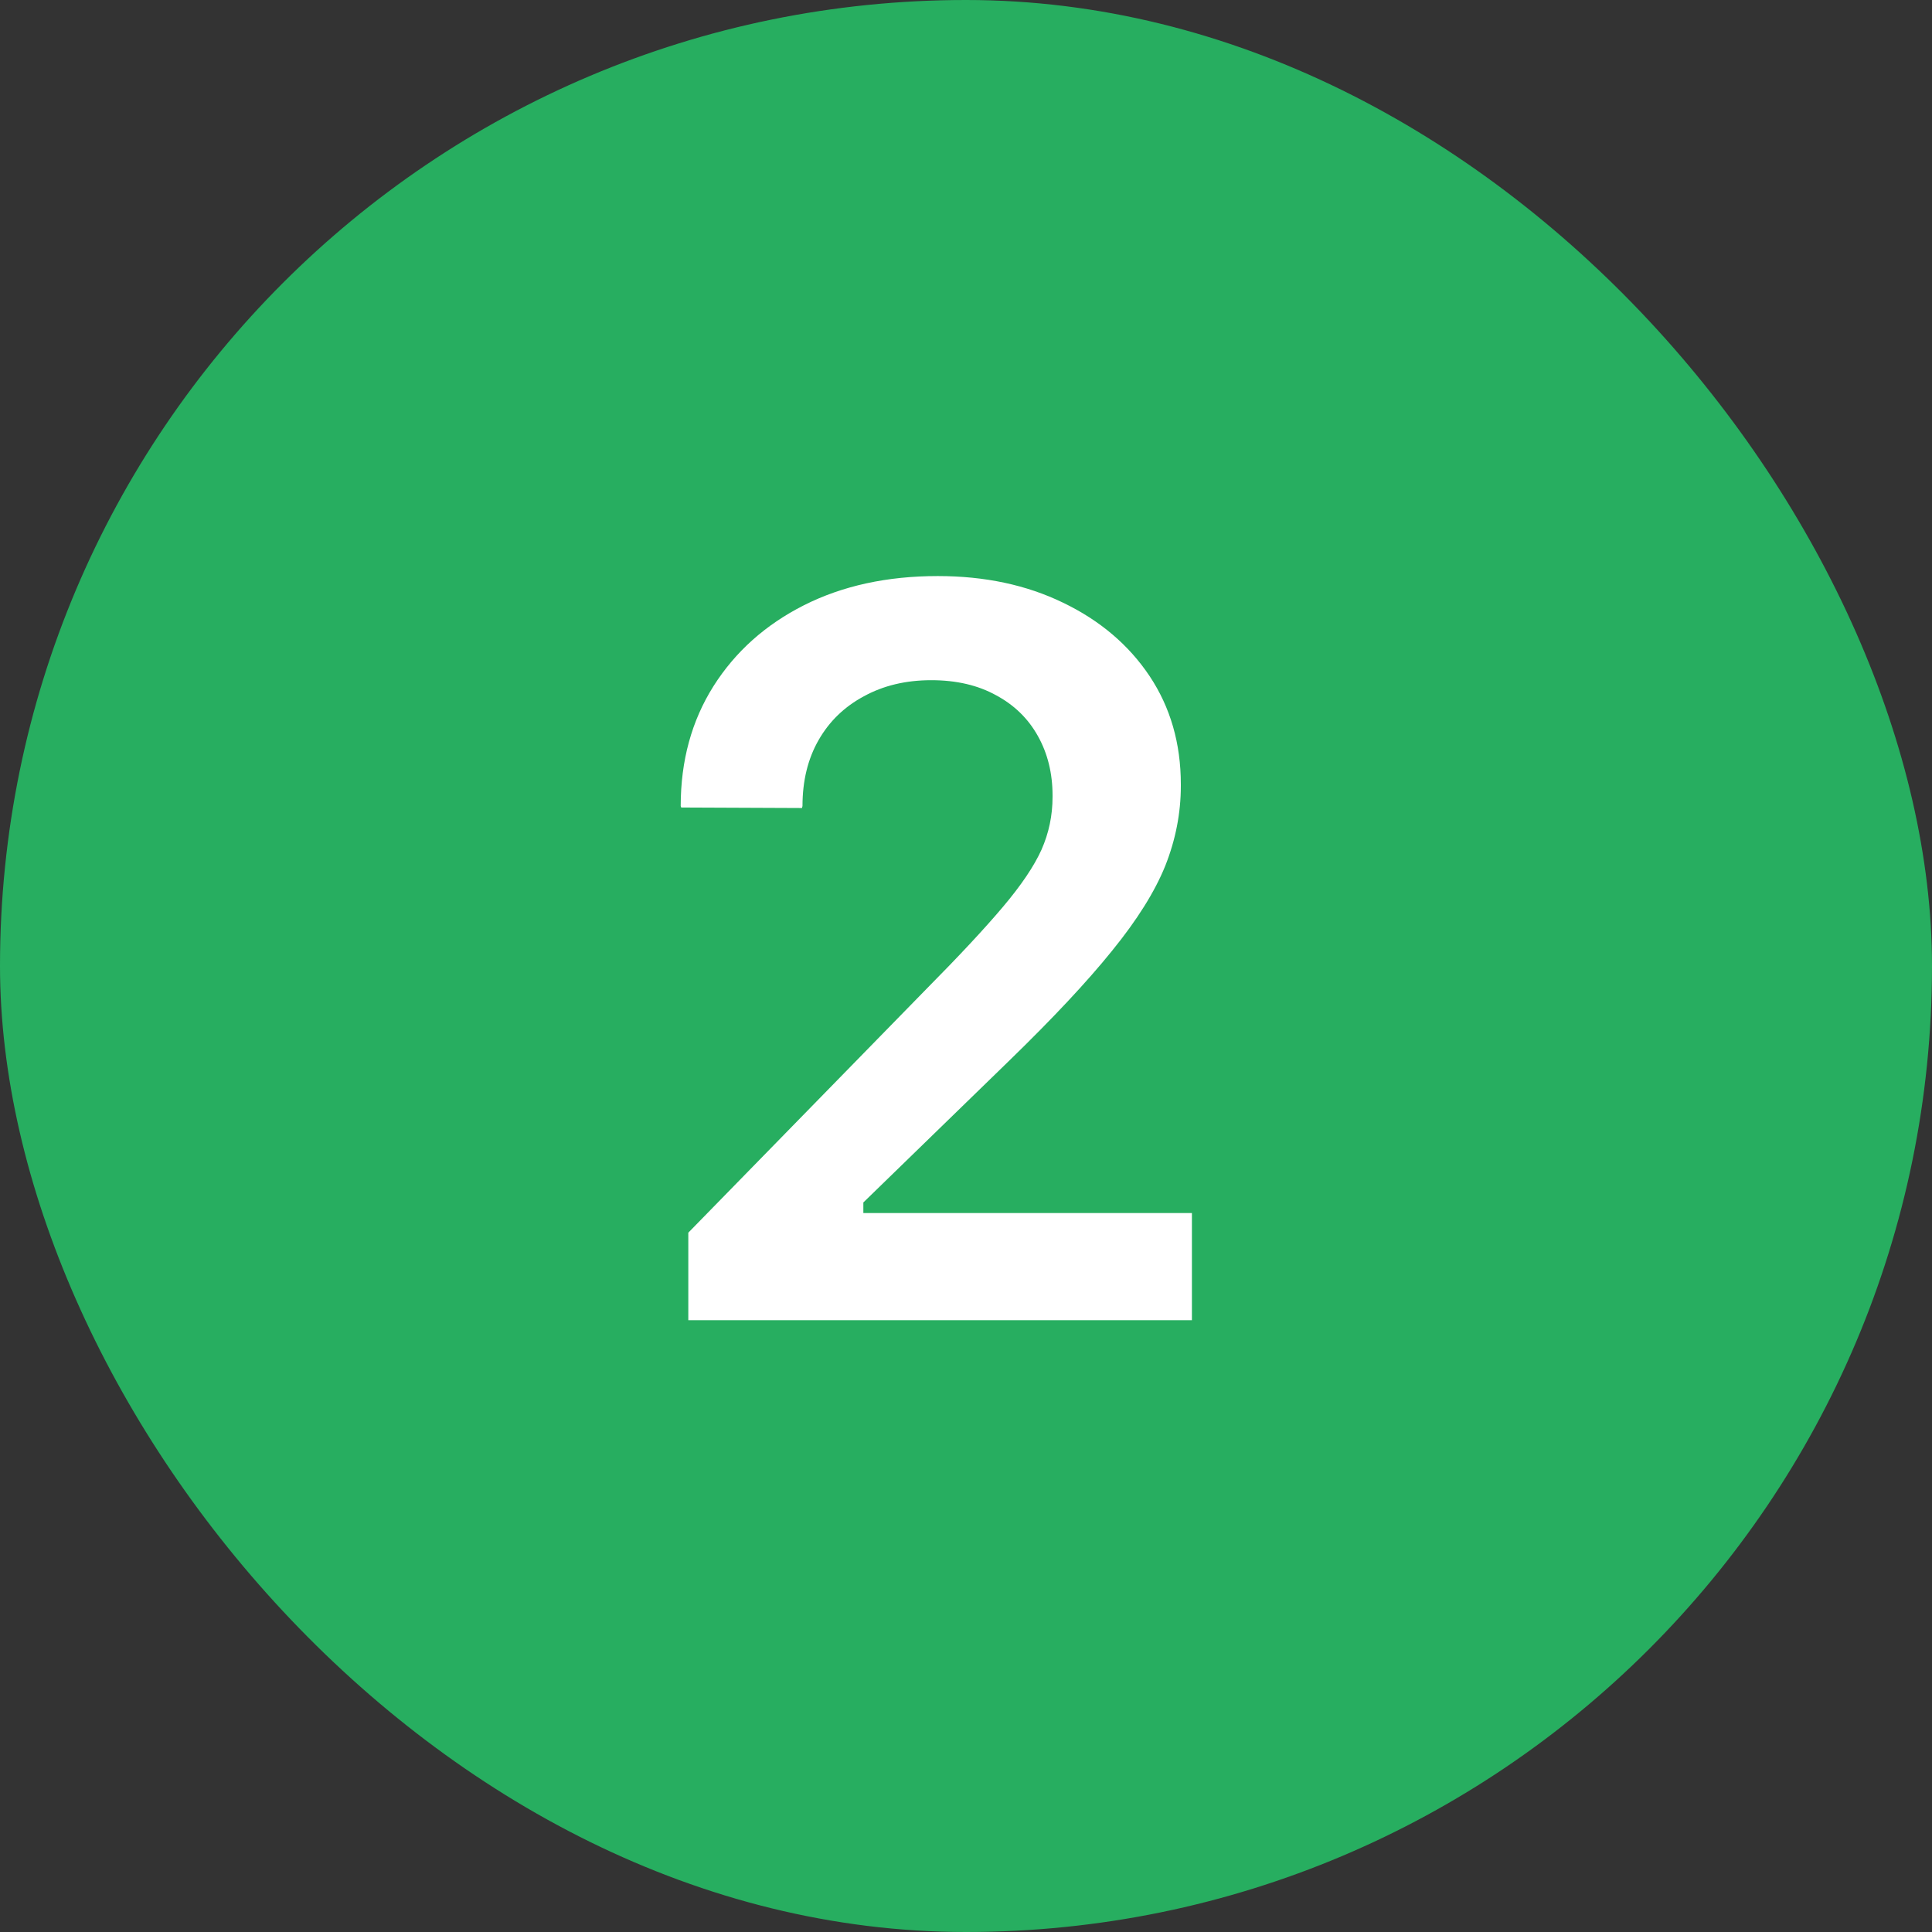 <svg width="30" height="30" viewBox="0 0 30 30" fill="none" xmlns="http://www.w3.org/2000/svg">
<rect x="0" y="0" width="30" height="30" fill="#333333" stroke="none"/>
<rect width="30" height="30" rx="15" fill="#27AE60"/>
<path d="M10.688 20.5V19.141L14.383 15.359C14.893 14.844 15.289 14.419 15.57 14.086C15.857 13.747 16.057 13.45 16.172 13.195C16.287 12.935 16.344 12.662 16.344 12.375V12.352C16.344 12.008 16.268 11.7 16.117 11.43C15.966 11.159 15.75 10.948 15.469 10.797C15.188 10.641 14.852 10.562 14.461 10.562C14.065 10.562 13.716 10.646 13.414 10.812C13.112 10.974 12.878 11.2 12.711 11.492C12.544 11.784 12.461 12.125 12.461 12.516L12.453 12.547L10.578 12.539L10.57 12.516C10.57 11.812 10.74 11.193 11.078 10.656C11.417 10.12 11.885 9.701 12.484 9.398C13.083 9.096 13.776 8.945 14.562 8.945C15.292 8.945 15.94 9.083 16.508 9.359C17.081 9.635 17.529 10.016 17.852 10.5C18.174 10.984 18.336 11.544 18.336 12.18V12.203C18.336 12.625 18.255 13.039 18.094 13.445C17.932 13.846 17.656 14.287 17.266 14.766C16.88 15.245 16.346 15.815 15.664 16.477L12.875 19.188L13.406 18.297V19.188L12.875 18.836H18.508V20.5H10.688Z" fill="white"/>
</svg>
